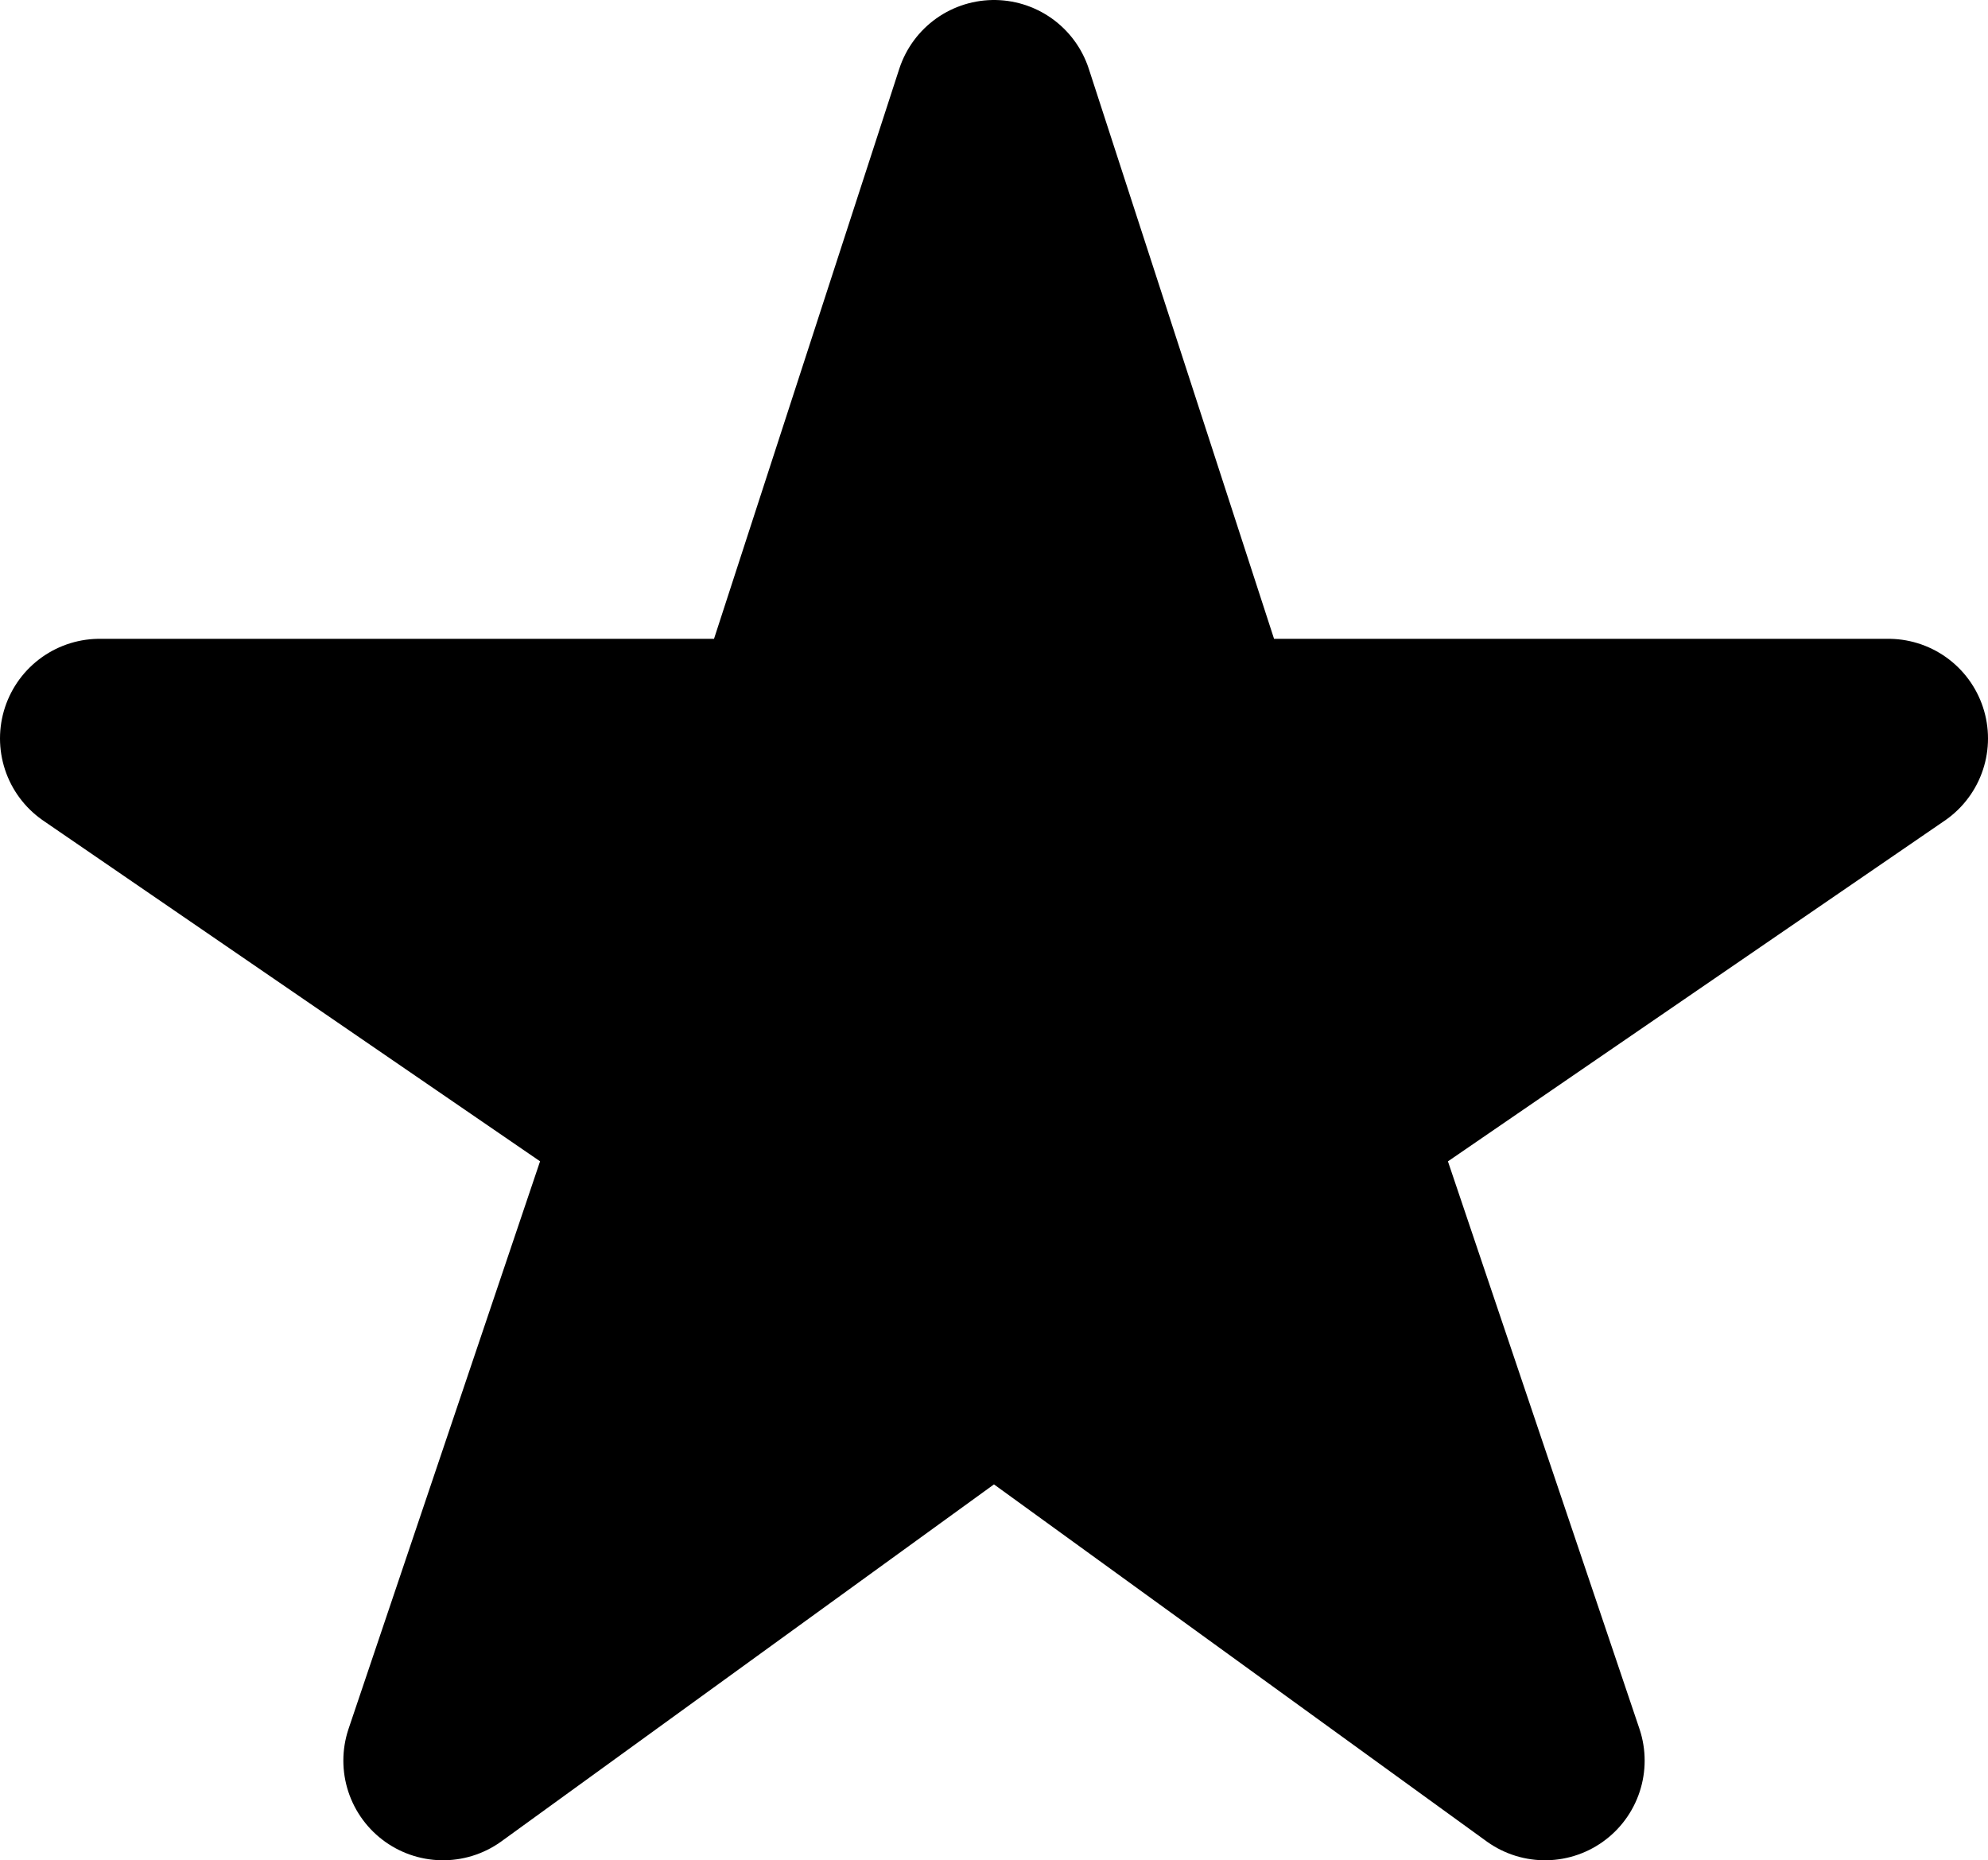 <svg xmlns="http://www.w3.org/2000/svg" width="29.923" height="28" viewBox="0 0 29.923 28">
  <path id="star-outline" d="M58.923,57.615H48.587L45.462,48l-3.125,9.615H32l8.413,5.769L37.168,73l8.293-6.01L53.755,73,50.51,63.385Z" transform="translate(-30.5 -46.5)" fill="black" stroke="black" stroke-linejoin="round" stroke-width="3"/>
</svg>
